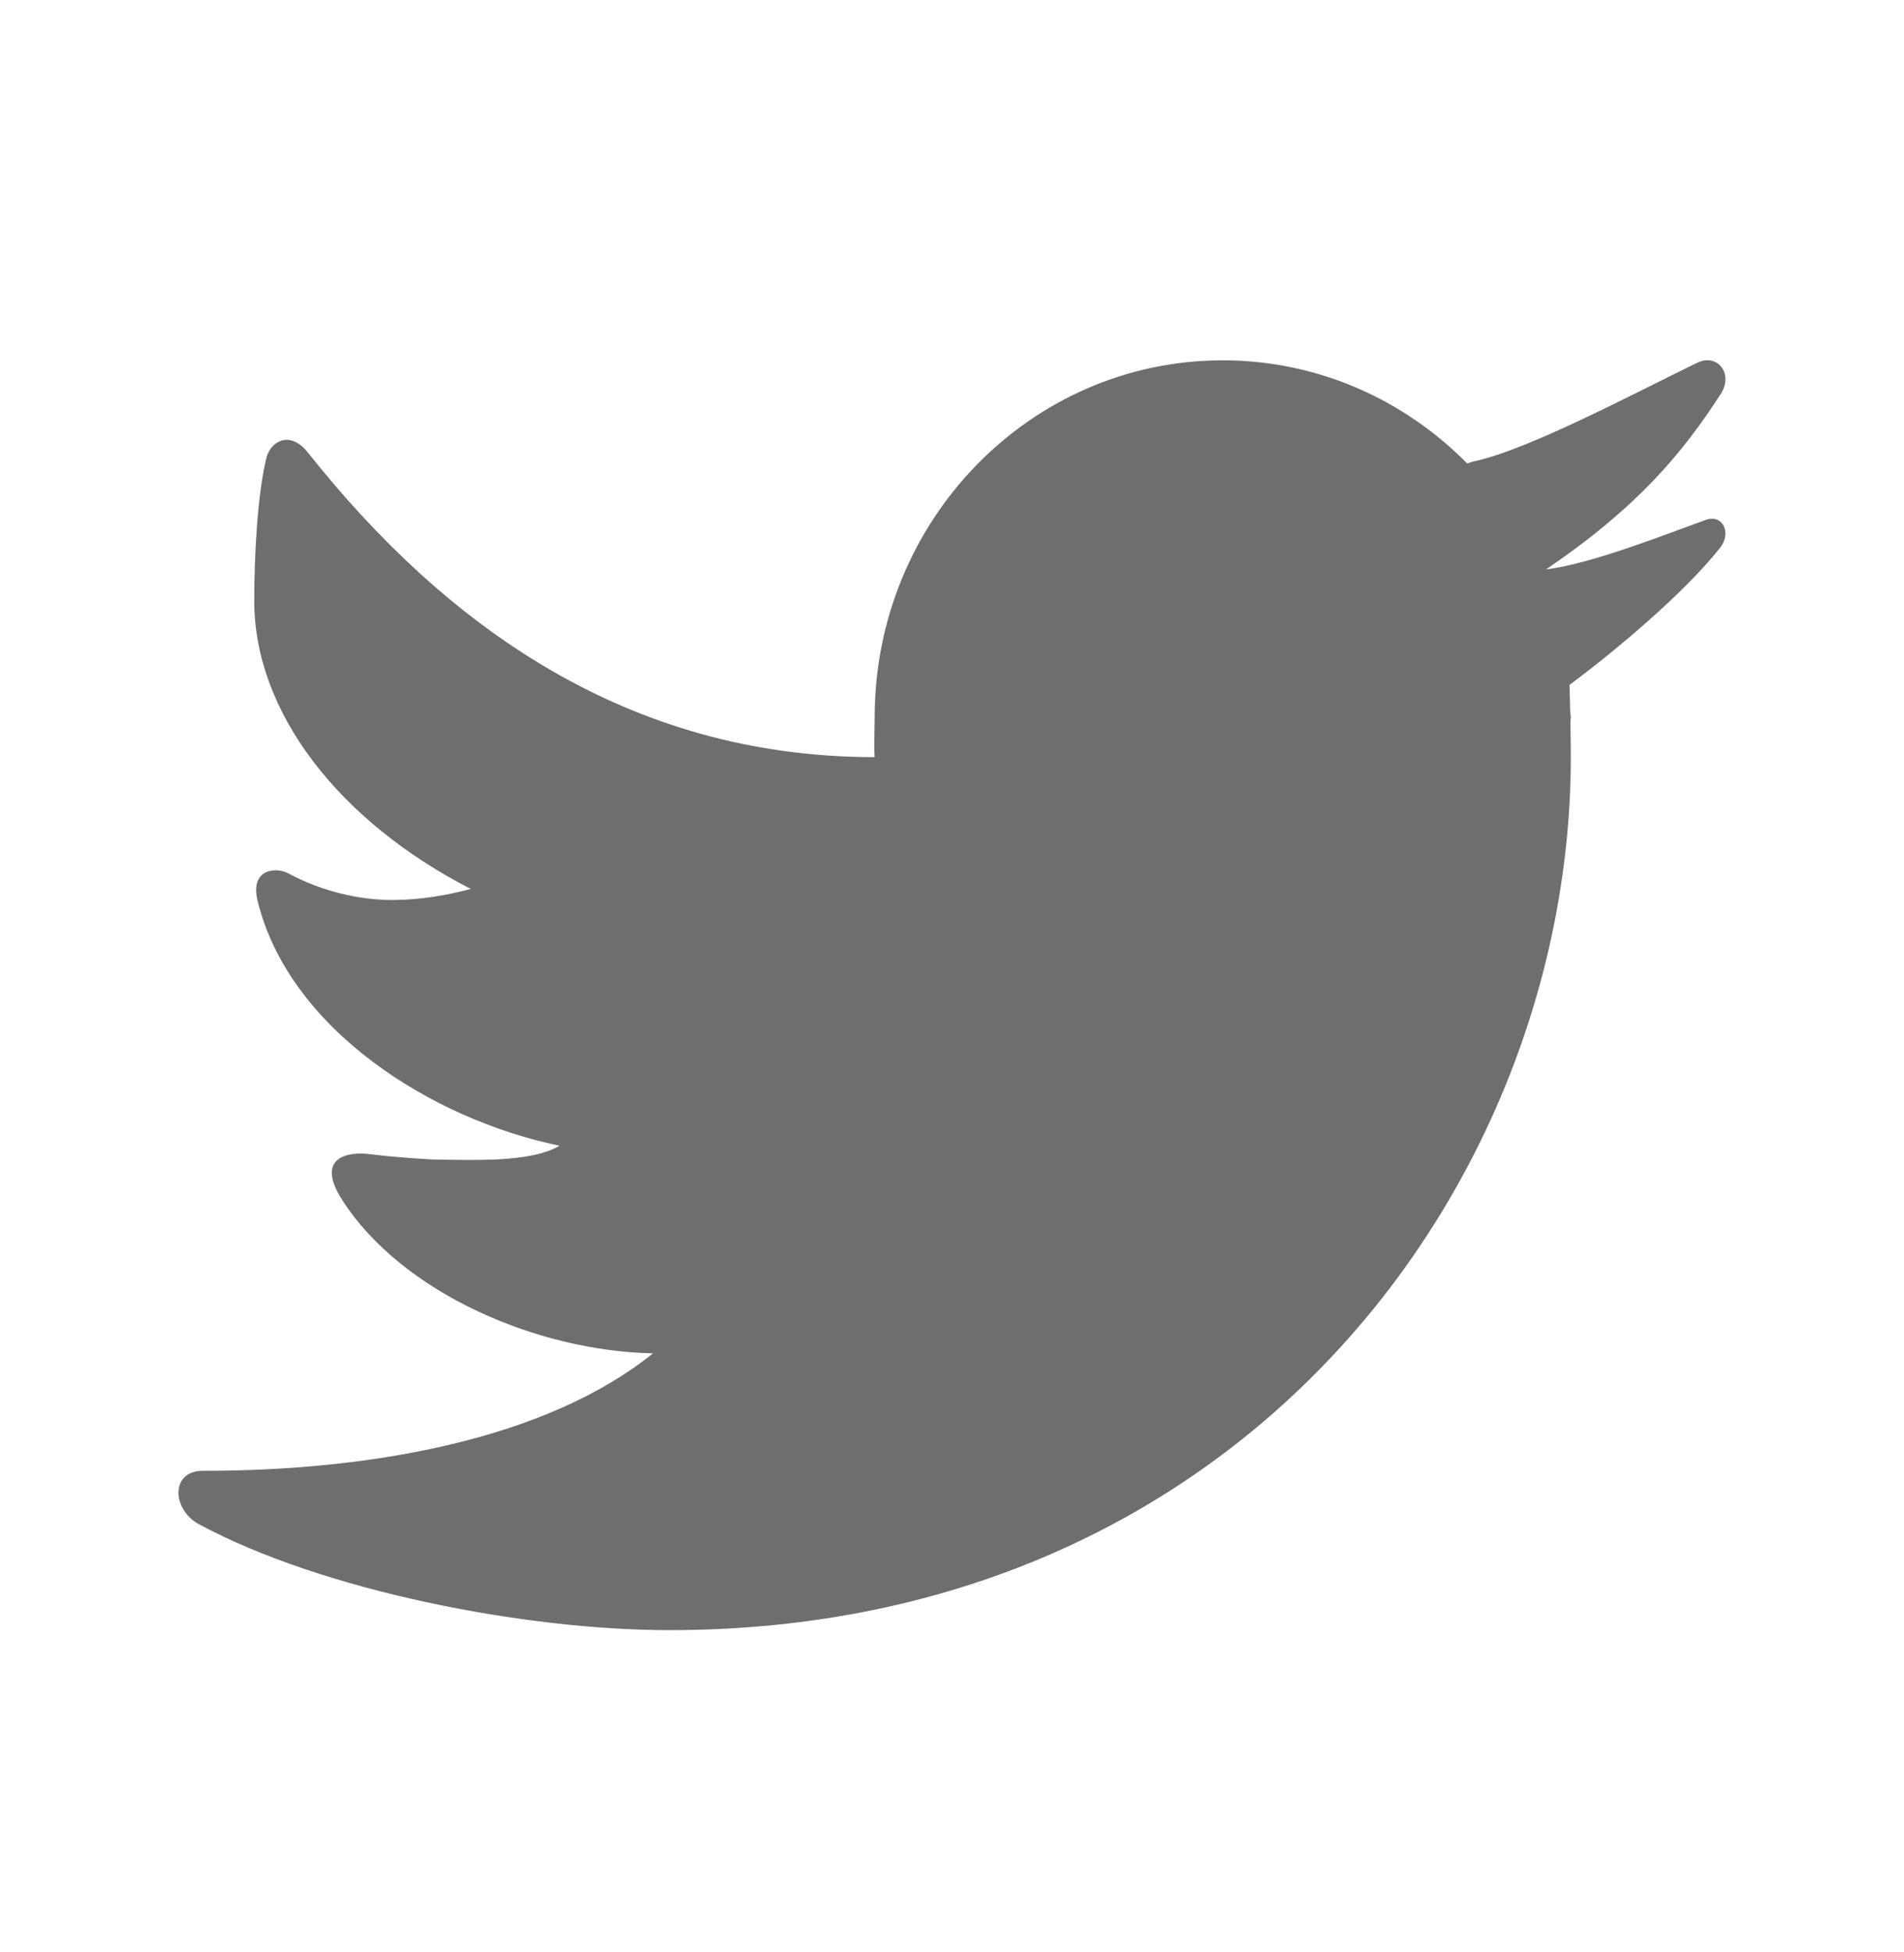 <svg width="40" height="41" viewBox="0 0 40 41" fill="none" xmlns="http://www.w3.org/2000/svg">
<path d="M35.655 7.618C34.331 8.26 32.077 9.463 30.944 9.693C30.901 9.705 30.865 9.72 30.823 9.732C29.501 8.395 27.691 7.567 25.688 7.567C21.649 7.567 18.375 10.925 18.375 15.066C18.375 15.285 18.357 15.687 18.375 15.9C13.146 15.9 9.327 13.101 6.469 9.505C6.087 9.022 5.681 9.273 5.596 9.617C5.406 10.393 5.341 11.691 5.341 12.618C5.341 14.953 7.12 17.247 9.891 18.668C9.381 18.803 8.818 18.9 8.233 18.9C7.544 18.9 6.751 18.715 6.058 18.341C5.801 18.203 5.247 18.241 5.411 18.915C6.069 21.613 9.072 23.508 11.755 24.06C11.145 24.428 9.845 24.353 9.247 24.353C9.026 24.353 8.258 24.3 7.761 24.236C7.307 24.18 6.61 24.3 7.193 25.206C8.446 27.151 11.28 28.373 13.719 28.42C11.474 30.227 7.801 30.887 4.283 30.887C3.571 30.87 3.607 31.701 4.181 32.01C6.776 33.407 11.027 34.233 14.064 34.233C26.138 34.233 33 24.795 33 15.898C33 15.755 32.997 15.455 32.992 15.153C32.992 15.123 33 15.095 33 15.065C33 15.02 32.987 14.976 32.987 14.931C32.982 14.705 32.977 14.493 32.972 14.383C33.929 13.675 35.395 12.445 36.136 11.503C36.388 11.183 36.185 10.795 35.842 10.916C34.96 11.232 33.434 11.841 32.478 11.958C34.391 10.66 35.337 9.53 36.149 8.275C36.427 7.847 36.079 7.412 35.655 7.618Z" fill="#6D6E70"/>
</svg>
